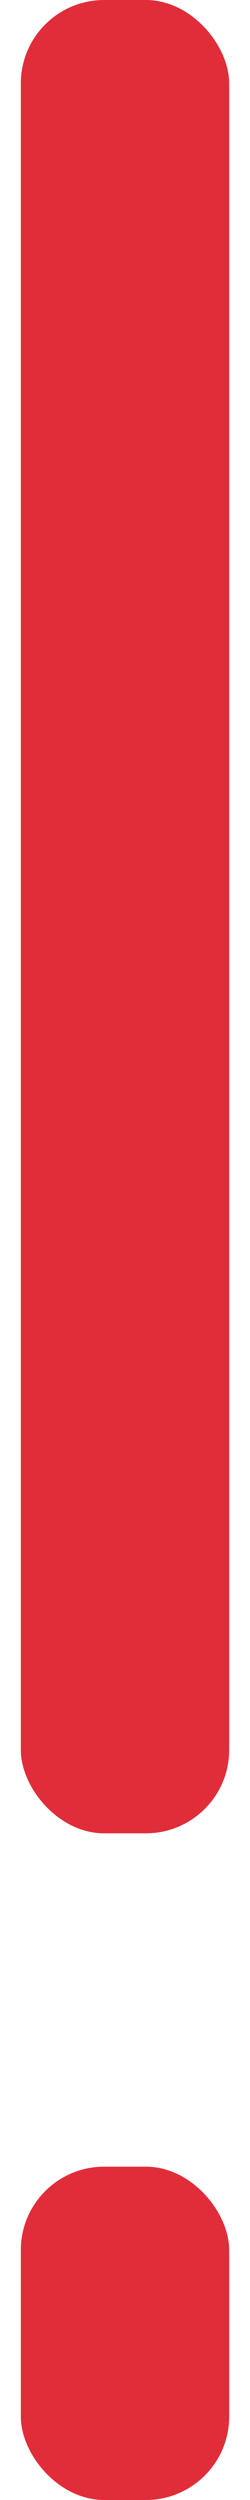 <svg width="6" height="60" viewBox="0 0 6 60" fill="none" xmlns="http://www.w3.org/2000/svg">
<g id="Frame 4">
<rect id="Rectangle 29" x="5.5" y="44" width="5" height="44" rx="2" transform="rotate(-180 5.5 44)" fill="#E12D39"/>
<rect id="Rectangle 30" x="5.5" y="60" width="5" height="8" rx="2" transform="rotate(-180 5.5 60)" fill="#E12D39"/>
</g>
</svg>
